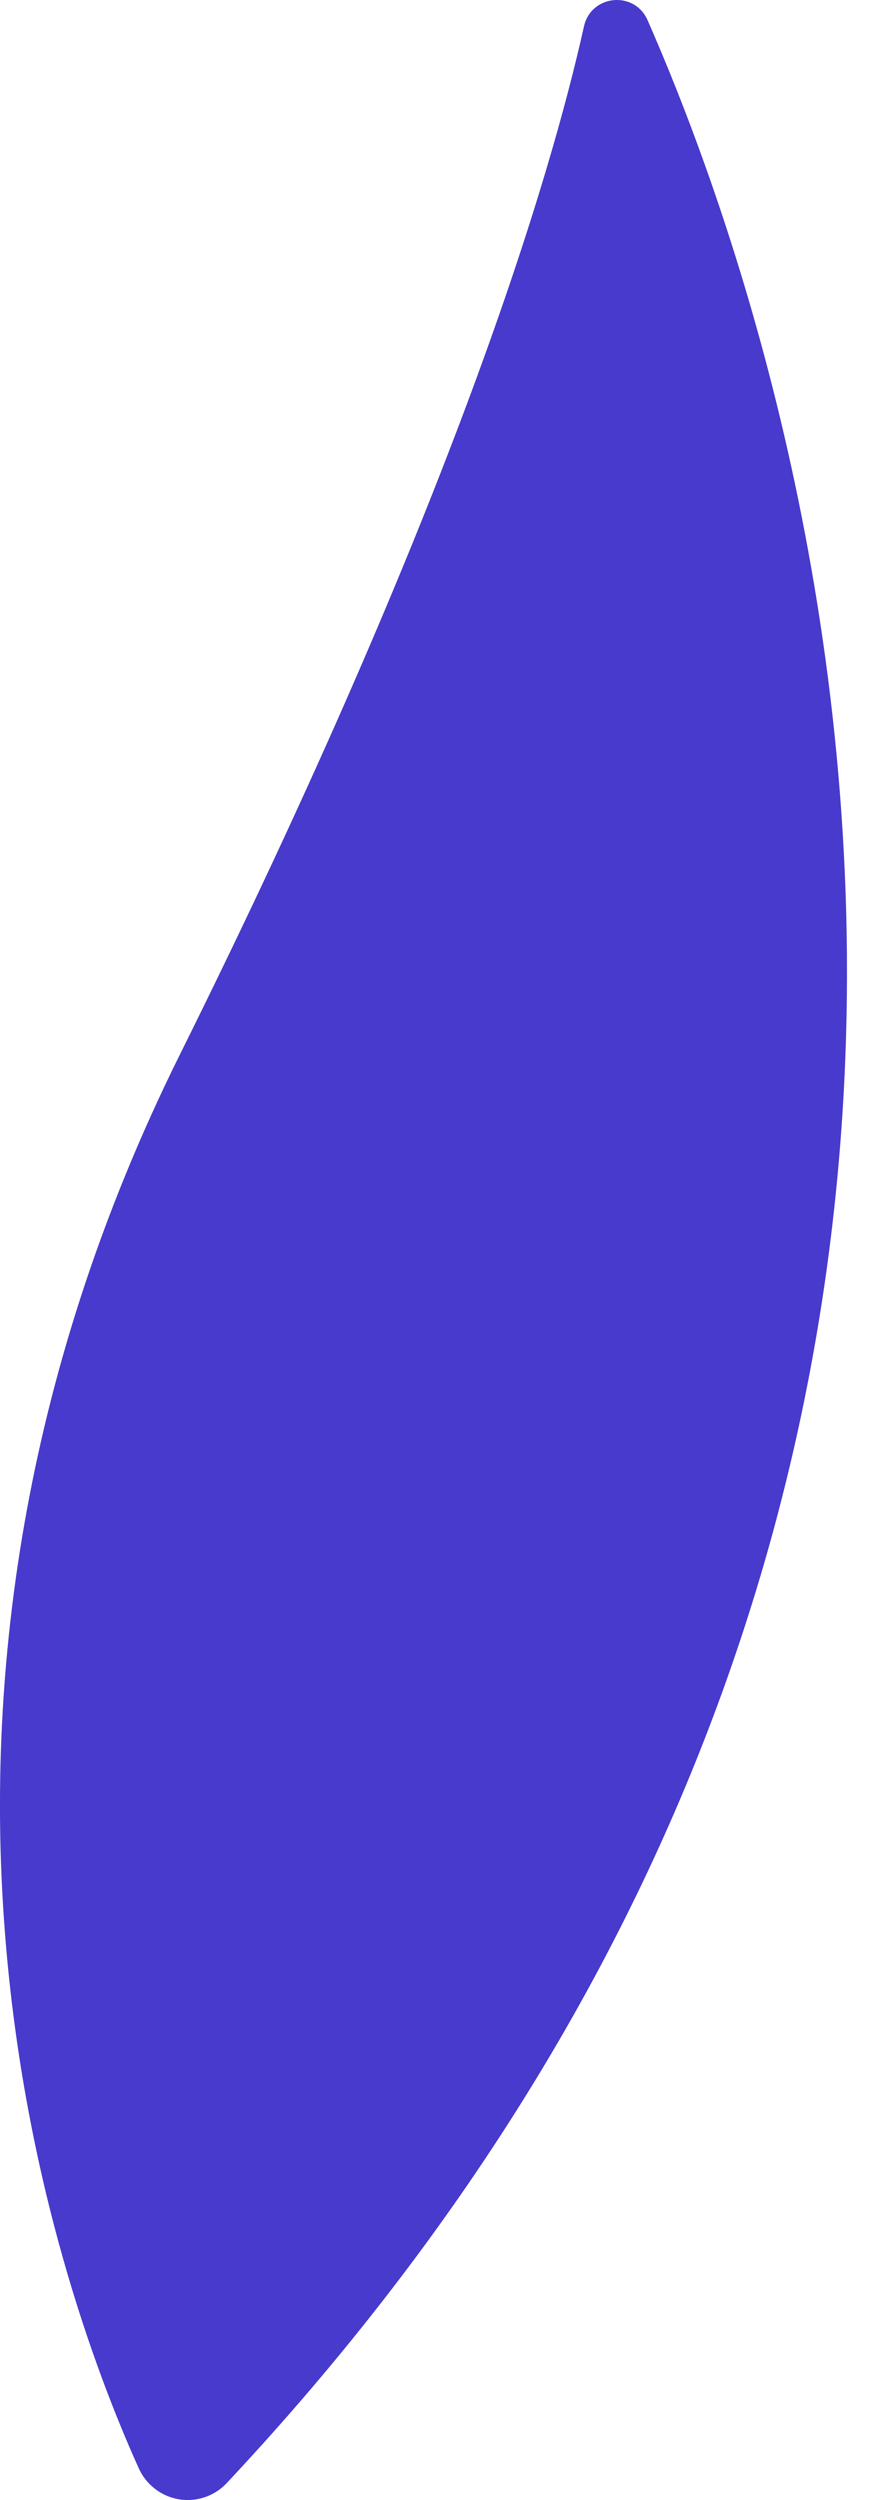 <svg width="22" height="63" viewBox="0 0 22 63" fill="none" xmlns="http://www.w3.org/2000/svg">
<path id="Vector" d="M5.71 62.577C5.558 62.738 5.367 62.86 5.157 62.93C4.946 63.001 4.721 63.018 4.502 62.981C4.284 62.943 4.077 62.852 3.902 62.715C3.726 62.579 3.586 62.401 3.495 62.197C1.307 57.34 -3.644 43.045 4.533 26.575C11.439 12.668 13.869 4.466 14.716 0.666C14.894 -0.137 15.989 -0.244 16.32 0.51C19.97 8.821 29.597 37.094 5.71 62.577Z" fill="#473ACC"/>
</svg>
